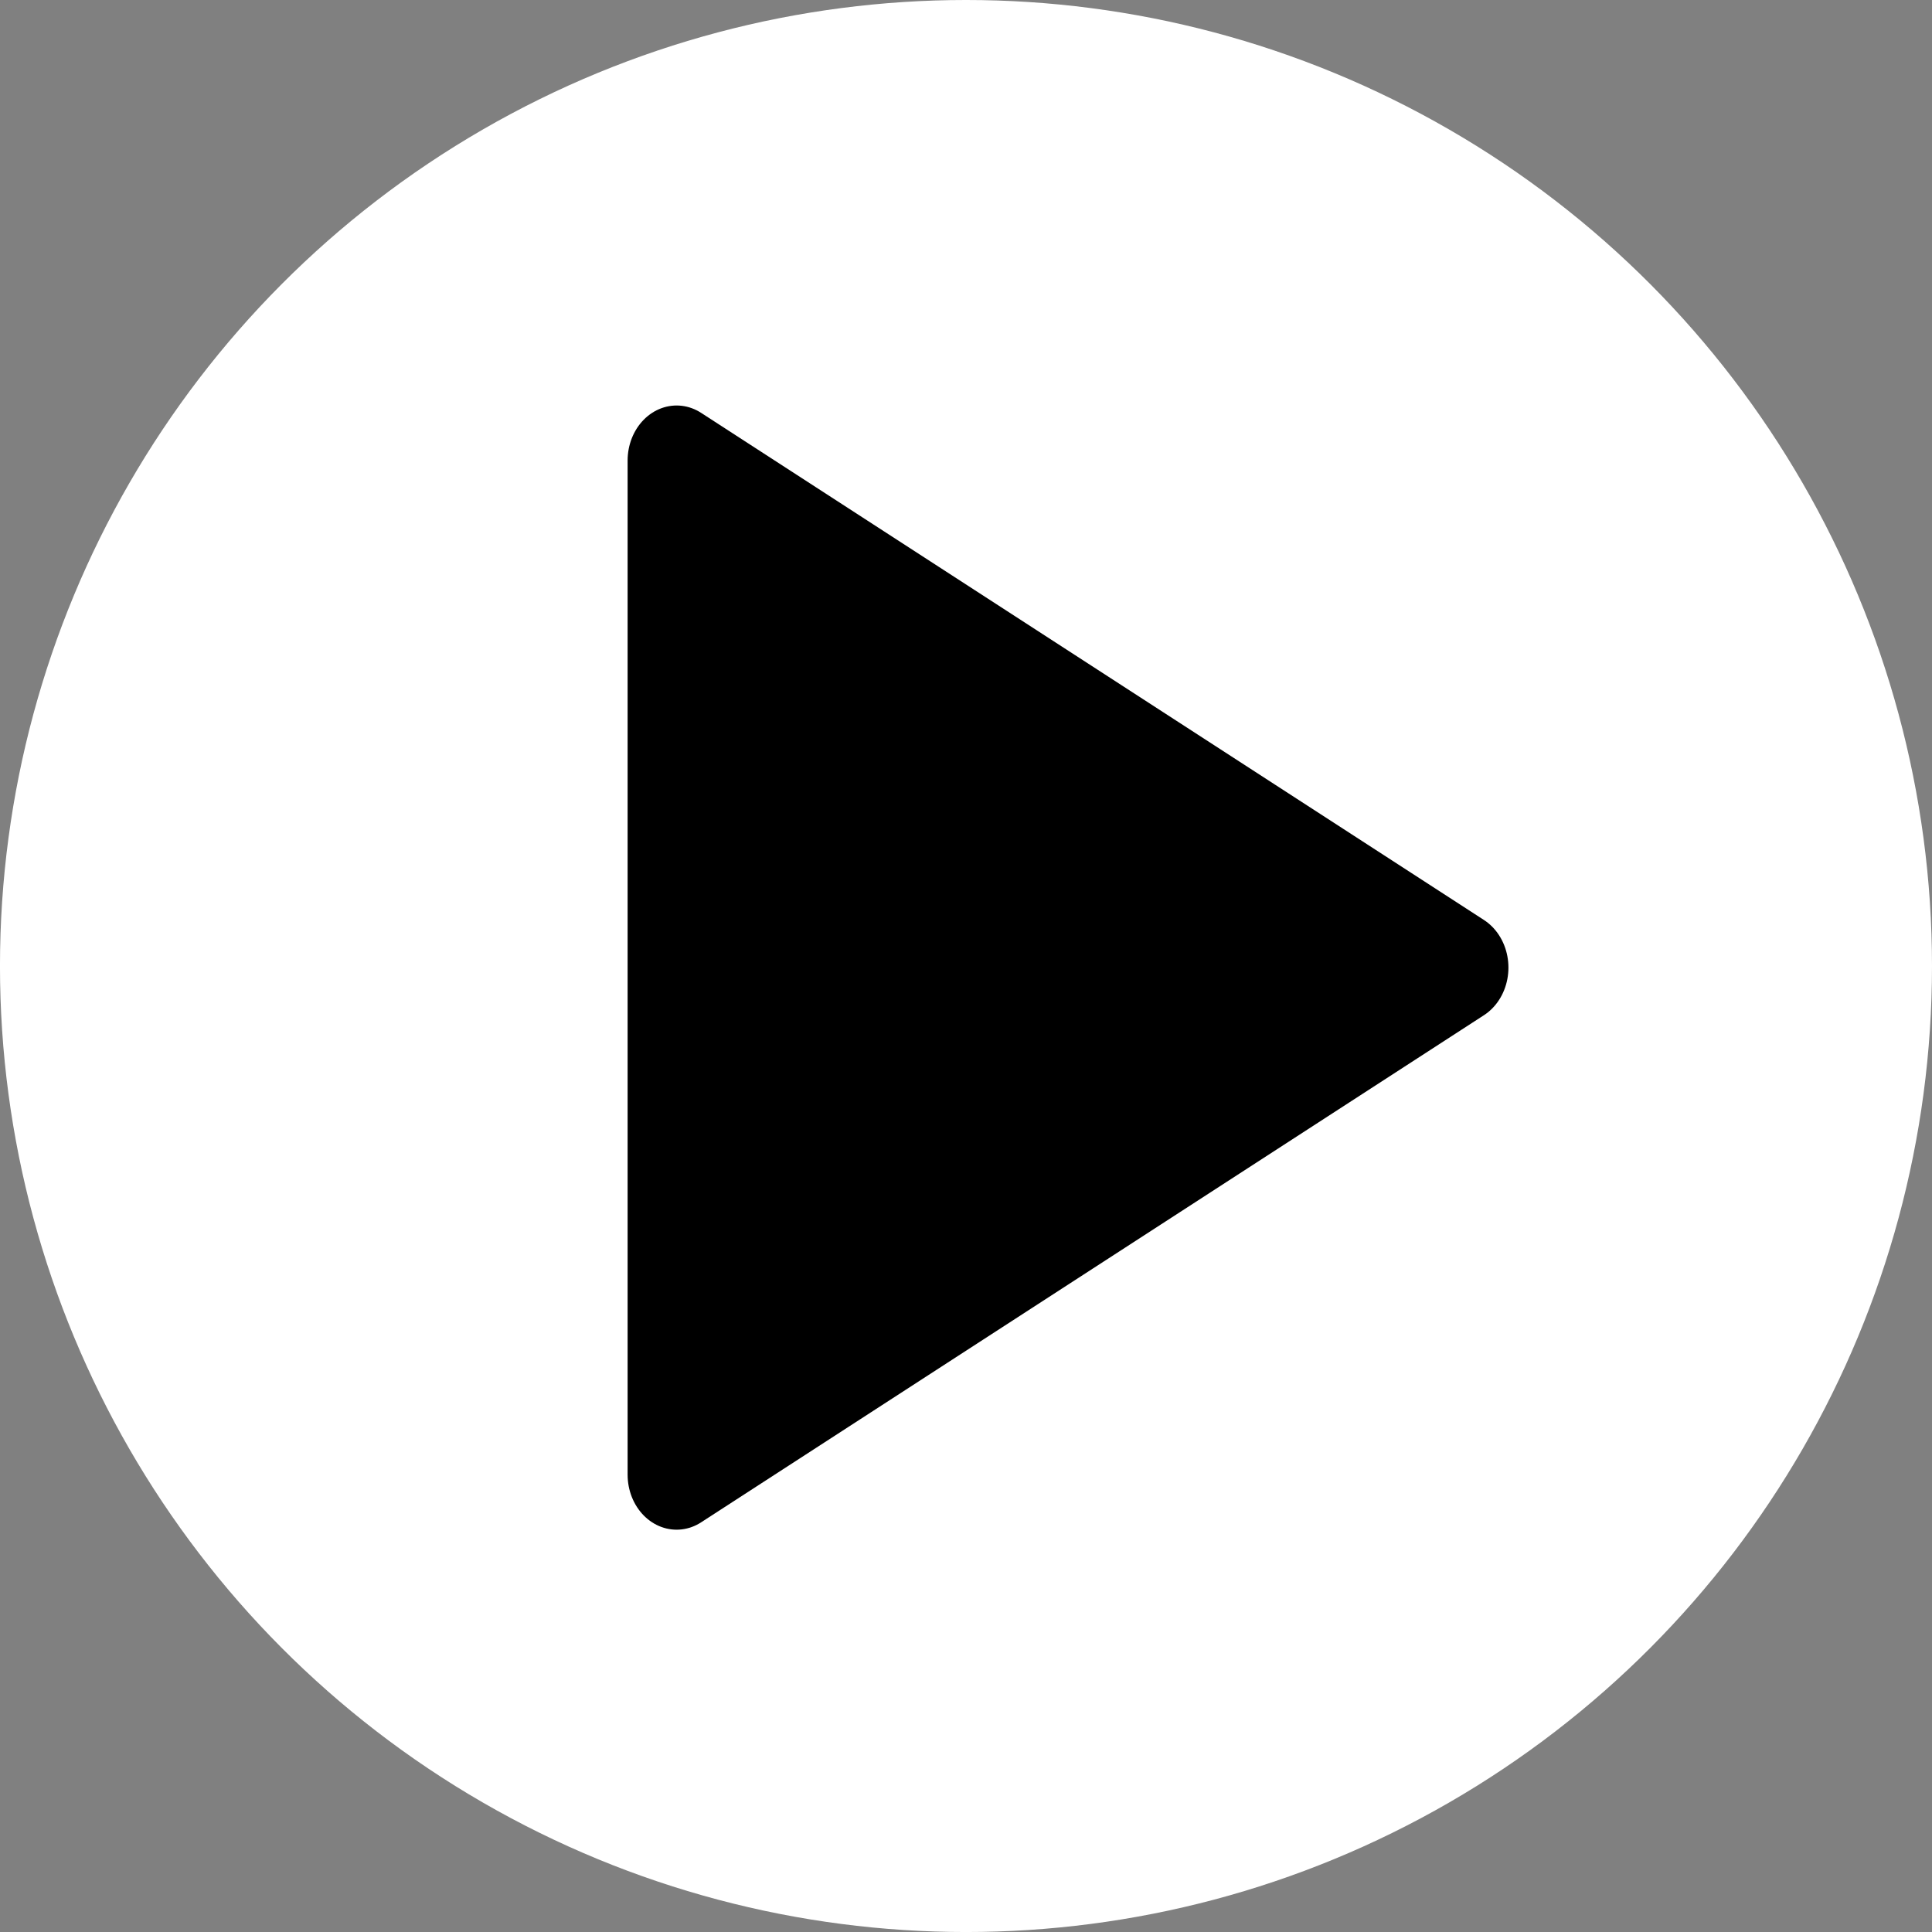 <?xml version="1.0" encoding="UTF-8" standalone="no"?>
<!-- Created with Inkscape (http://www.inkscape.org/) -->

<svg
   width="86.779mm"
   height="86.779mm"
   viewBox="0 0 86.779 86.779"
   version="1.1"
   id="svg5"
   xmlns:inkscape="http://www.inkscape.org/namespaces/inkscape"
   xmlns:sodipodi="http://sodipodi.sourceforge.net/DTD/sodipodi-0.dtd"
   xmlns="http://www.w3.org/2000/svg"
   xmlns:svg="http://www.w3.org/2000/svg">
  <rect x="0" y="0" width="86.779" height="86.779" fill="#808080" stroke="none"/>
  <sodipodi:namedview
     id="namedview7"
     pagecolor="#ffffff"
     bordercolor="#000000"
     borderopacity="0.25"
     inkscape:showpageshadow="2"
     inkscape:pageopacity="0.0"
     inkscape:pagecheckerboard="0"
     inkscape:deskcolor="#d1d1d1"
     inkscape:document-units="mm"
     showgrid="false" />
  <defs
     id="defs2" />
  <g
     inkscape:label="Layer 1"
     inkscape:groupmode="layer"
     id="layer1"
     transform="translate(-344.828,-79.787)">
    <circle
       style="fill:#ffffff;stroke-width:2.646"
       id="path234-5"
       cx="388.217"
       cy="123.177"
       r="43.39"
       inkscape:export-filename="pause.svg"
       inkscape:export-xdpi="14.63486"
       inkscape:export-ydpi="14.63486" />
    <path
       sodipodi:type="star"
       style="fill:#000000;stroke:#000000;stroke-width:2.646;stroke-linejoin:round;stroke-dasharray:none;stroke-opacity:1"
       id="path1287"
       inkscape:flatsided="false"
       sodipodi:sides="3"
       sodipodi:cx="466.93256"
       sodipodi:cy="82.529945"
       sodipodi:r1="14.087287"
       sodipodi:r2="7.0436425"
       sodipodi:arg1="0.52359878"
       sodipodi:arg2="1.5707963"
       inkscape:rounded="0"
       inkscape:randomized="0"
       d="m 479.132,89.574 -12.2,-10e-7 -12.2,10e-7 6.1,-10.565 6.1,-10.565 6.1,10.565 z"
       inkscape:transform-center-x="-5.8620585"
       inkscape:transform-center-y="-7.2506921e-05"
       transform="matrix(0,1.867,-1.664,0,524.271,-748.514)" />
  </g>
</svg>
